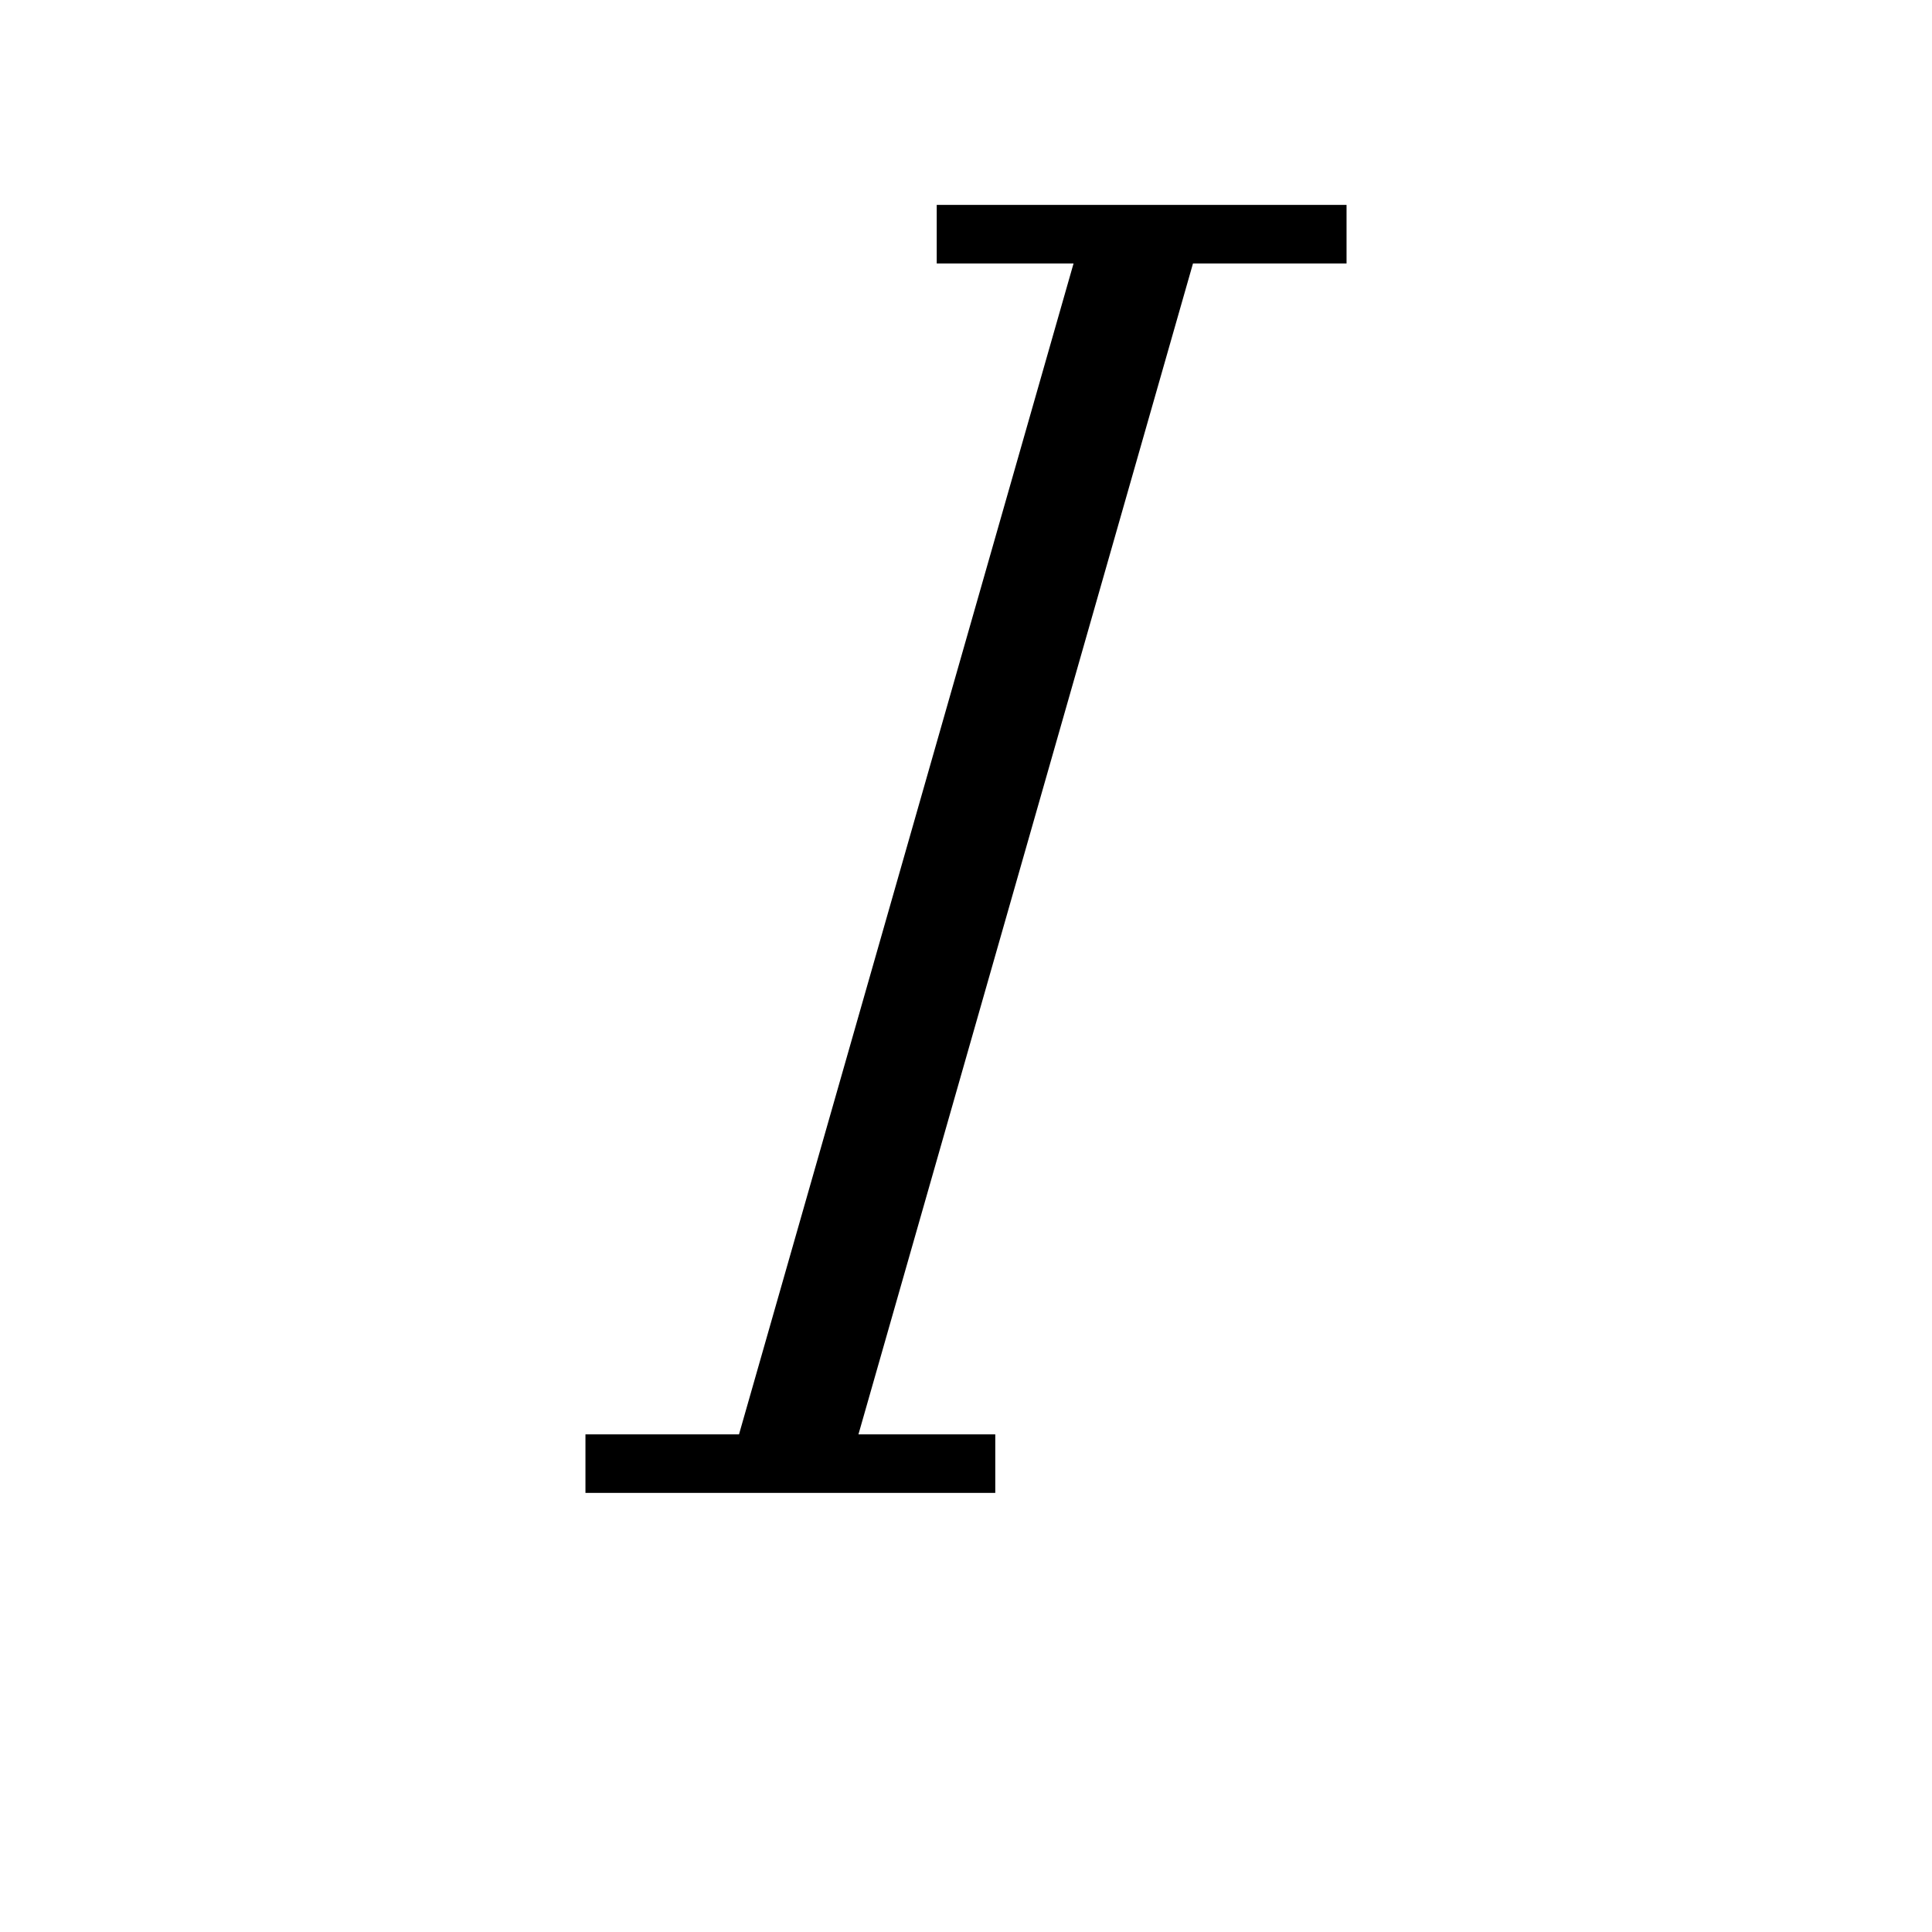 <svg xmlns='http://www.w3.org/2000/svg' 
xmlns:xlink='http://www.w3.org/1999/xlink' 
viewBox = '-16 -16 33 33' >
<path d = '
	M 3, -12
	L -3, 9

	M 4, -12
	L -2, 9

	M 0, -12
	L 7, -12

	M -6, 9
	L 1, 9

' fill='none' stroke='black' />
</svg>